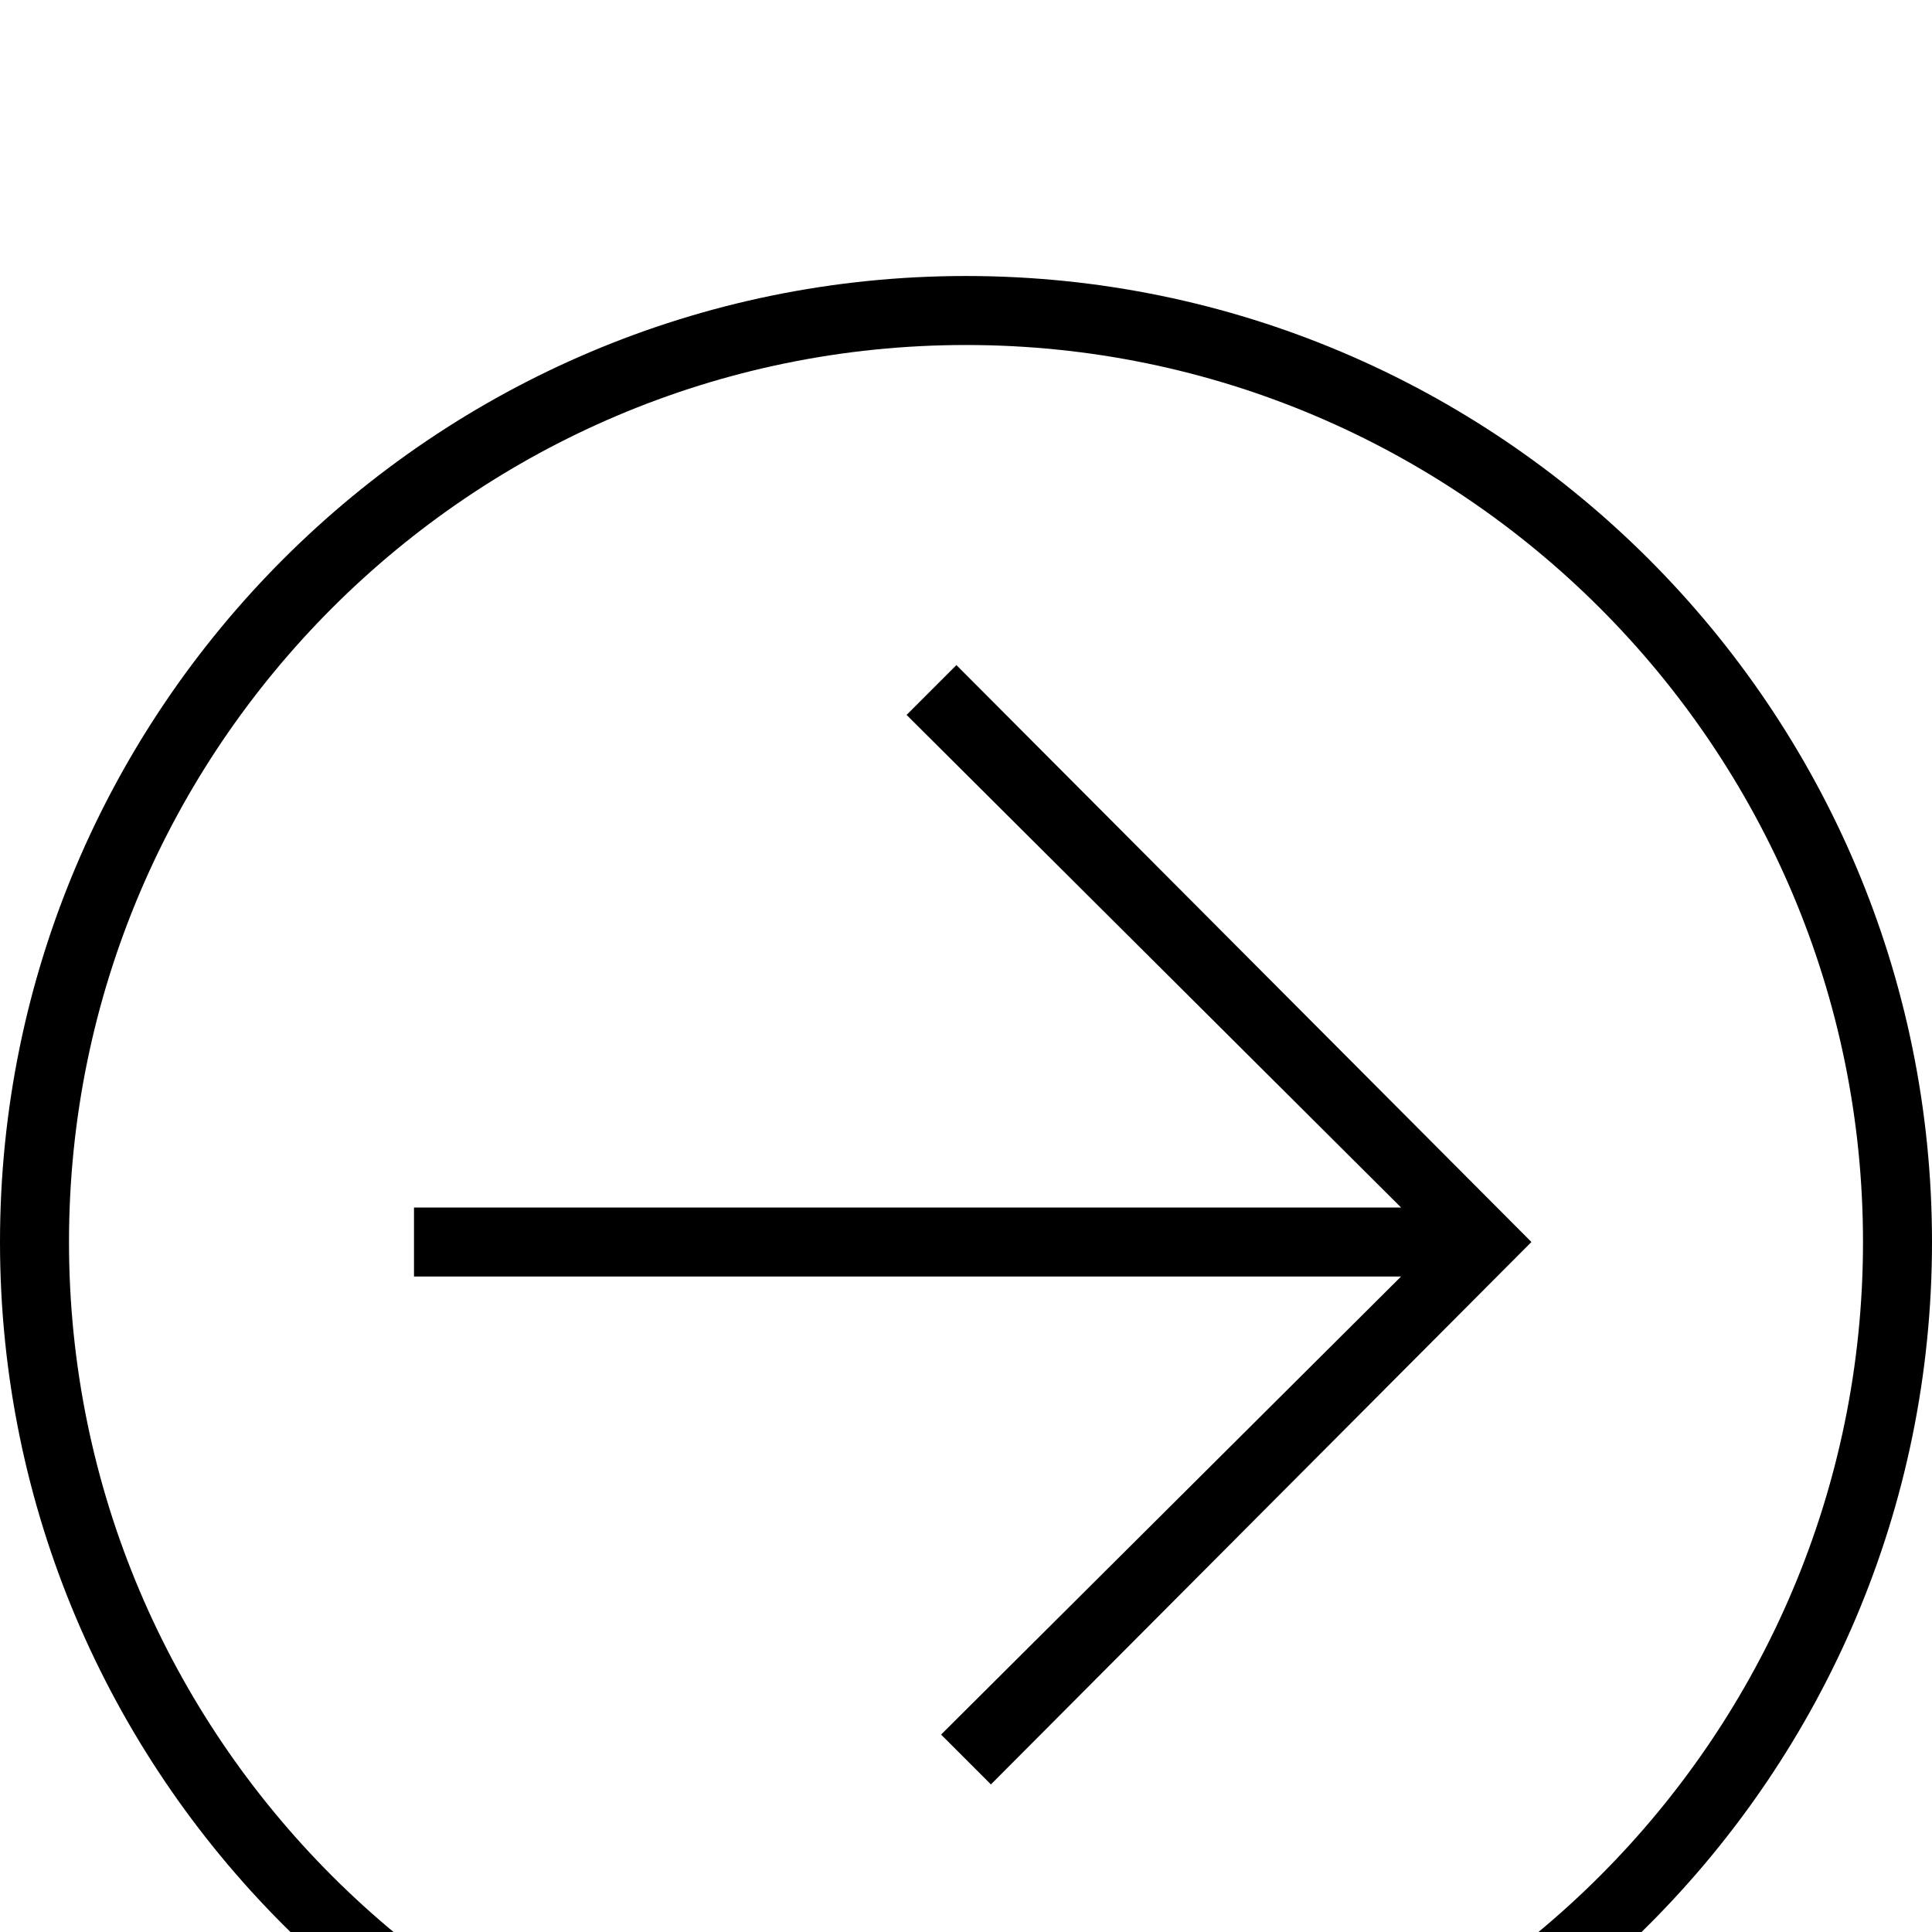 <svg xmlns="http://www.w3.org/2000/svg" viewBox="0 -144 1008 1008"><path fill="currentColor" d="M504 0c278 0 504 226 504 504s-226 504-504 504S0 782 0 504 226 0 504 0zm0 972c258 0 468-210 468-468S762 36 504 36 36 246 36 504s210 468 468 468zm295-468L499 203l-26 26 258 257H216v36h515L491 761l26 26z"/></svg>
